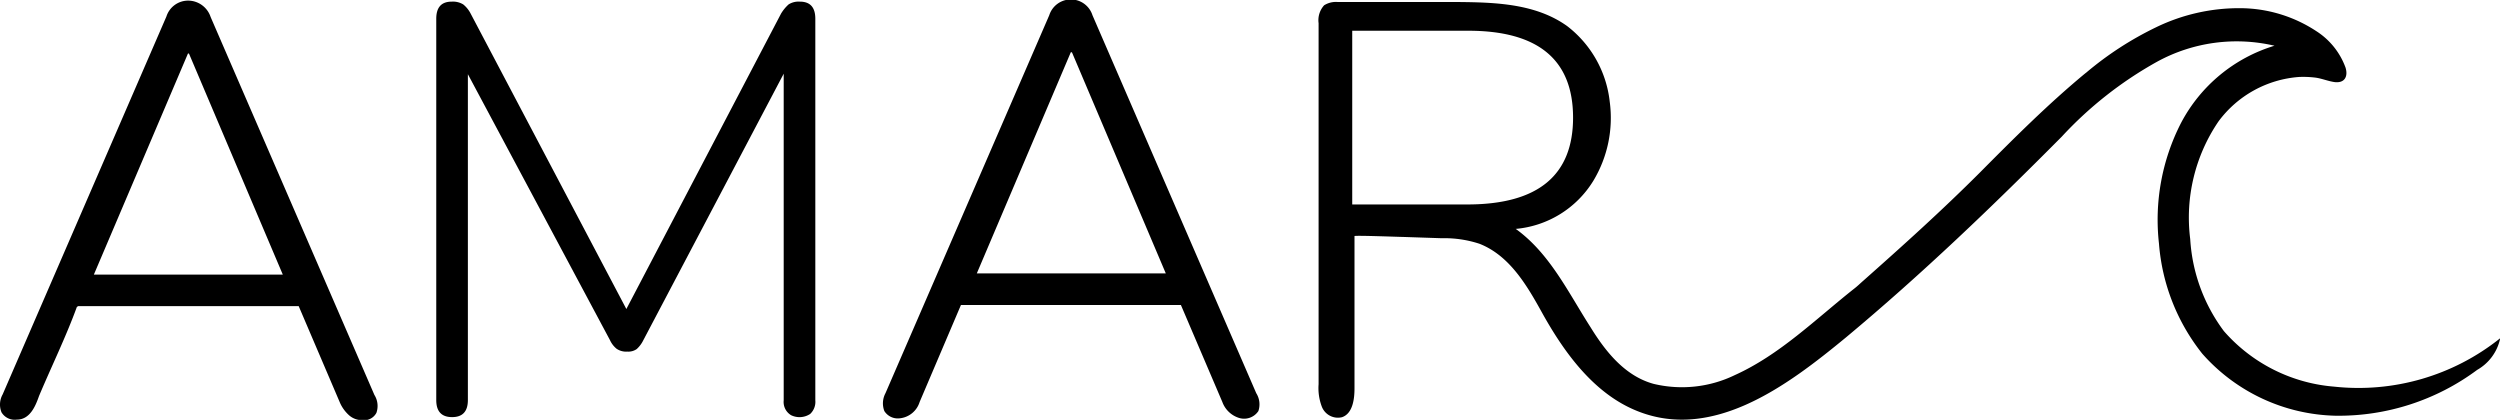 <svg xmlns="http://www.w3.org/2000/svg" viewBox="0 0 198.45 33.33"><g id="Capa_2" data-name="Capa 2"><g id="Vector"><path d="M1.33,33.31a1.22,1.22,0,0,1-1.21-.58,1.64,1.64,0,0,1,.09-1.42l13-30A1.81,1.81,0,0,1,15,.05a1.89,1.89,0,0,1,1.72,1.3l13,30a1.65,1.65,0,0,1,.16,1.42,1.11,1.11,0,0,1-1.13.58,1.55,1.55,0,0,1-1-.35A2.92,2.92,0,0,1,27,32l-3.29-7.7H6.2l-.1.07c-.87,2.38-2,4.69-3,7.06C2.81,32.26,2.37,33.31,1.33,33.31ZM14.92,4.25,7.45,21.8h15L15,4.25Z"/><path d="M35.89,33.11q-1.26,0-1.26-1.35V1.49c0-.91.41-1.36,1.23-1.36a1.57,1.57,0,0,1,.91.22,2.26,2.26,0,0,1,.59.73L49.72,24.53,62,1.08A3.2,3.2,0,0,1,62.6.35a1.48,1.48,0,0,1,.89-.22c.82,0,1.23.45,1.23,1.36V31.78a1.31,1.31,0,0,1-.41,1.08,1.53,1.53,0,0,1-1.51.1,1.22,1.22,0,0,1-.59-1.18V5.85L51.07,27a2.32,2.32,0,0,1-.53.71,1.16,1.16,0,0,1-.75.2,1.32,1.32,0,0,1-.85-.23,1.9,1.9,0,0,1-.52-.68L37.14,5.89V31.76C37.14,32.66,36.72,33.11,35.89,33.11Z"/><path d="M71.38,33.21a1.26,1.26,0,0,1-1.18-.58,1.71,1.71,0,0,1,.09-1.42l13-30a1.8,1.8,0,0,1,3.43,0l13,30a1.66,1.66,0,0,1,.17,1.42,1.36,1.36,0,0,1-1.52.55,2.07,2.07,0,0,1-1.34-1.27l-3.29-7.7H76.28L73,31.91A1.85,1.85,0,0,1,71.38,33.21ZM85,4.15,77.54,21.7h15L85.09,4.15Z"/><path d="M198.45,26.93v-.07a18,18,0,0,1-13.18,3.83,13,13,0,0,1-8.74-4.41,13.53,13.53,0,0,1-2.67-7.3,13.56,13.56,0,0,1,2.25-9.35,8.76,8.76,0,0,1,6.38-3.52,7.82,7.82,0,0,1,1.37.06c.5.08,1,.29,1.49.35.78.08,1.05-.46.84-1.15a5.77,5.77,0,0,0-2.31-2.89,11.06,11.06,0,0,0-6-1.83,15.08,15.08,0,0,0-6.72,1.51,26.27,26.27,0,0,0-5.55,3.6l-.08.06c-2.94,2.43-5.68,5.17-8.37,7.88-3,3-6.11,5.8-9.27,8.6-.23.2-.45.42-.7.61-3.05,2.41-5.9,5.25-9.49,6.87a9.62,9.62,0,0,1-6.44.69c-2.29-.63-3.82-2.58-5-4.49-1.76-2.74-3.23-5.86-5.94-7.81a8.06,8.06,0,0,0,6.16-3.82,9.66,9.66,0,0,0,1.3-6.28,8.77,8.77,0,0,0-3.38-6C121.9.28,118.69.19,115.79.16c-3.2,0-6.39,0-9.59,0a1.76,1.76,0,0,0-1.09.26,1.76,1.76,0,0,0-.44,1.42l0,28.66a4.15,4.15,0,0,0,.26,1.79,1.37,1.37,0,0,0,1.59.83c.88-.29,1-1.5,1-2.28l0-12.1c0-.07,3.68.07,3.92.07l3,.1a8.92,8.92,0,0,1,3,.44c2.42.95,3.8,3.36,5,5.53,1.64,2.94,3.82,6,6.94,7.49,6.29,3,12.53-1.78,17.17-5.6,6-5,11.61-10.38,17.11-15.92a30.43,30.43,0,0,1,7.55-5.94,13.16,13.16,0,0,1,9.34-1.28,12.47,12.47,0,0,0-7.42,6.13,16.83,16.83,0,0,0-1.75,9.58,16,16,0,0,0,3.44,8.74A14.55,14.55,0,0,0,185.38,33a18.44,18.44,0,0,0,11.26-3.64A3.76,3.76,0,0,0,198.45,26.93Zm-81.9-10.7h-9.21V2.44h9.21q8.31,0,8.32,6.88T116.55,16.23Z"/></g></g></svg>